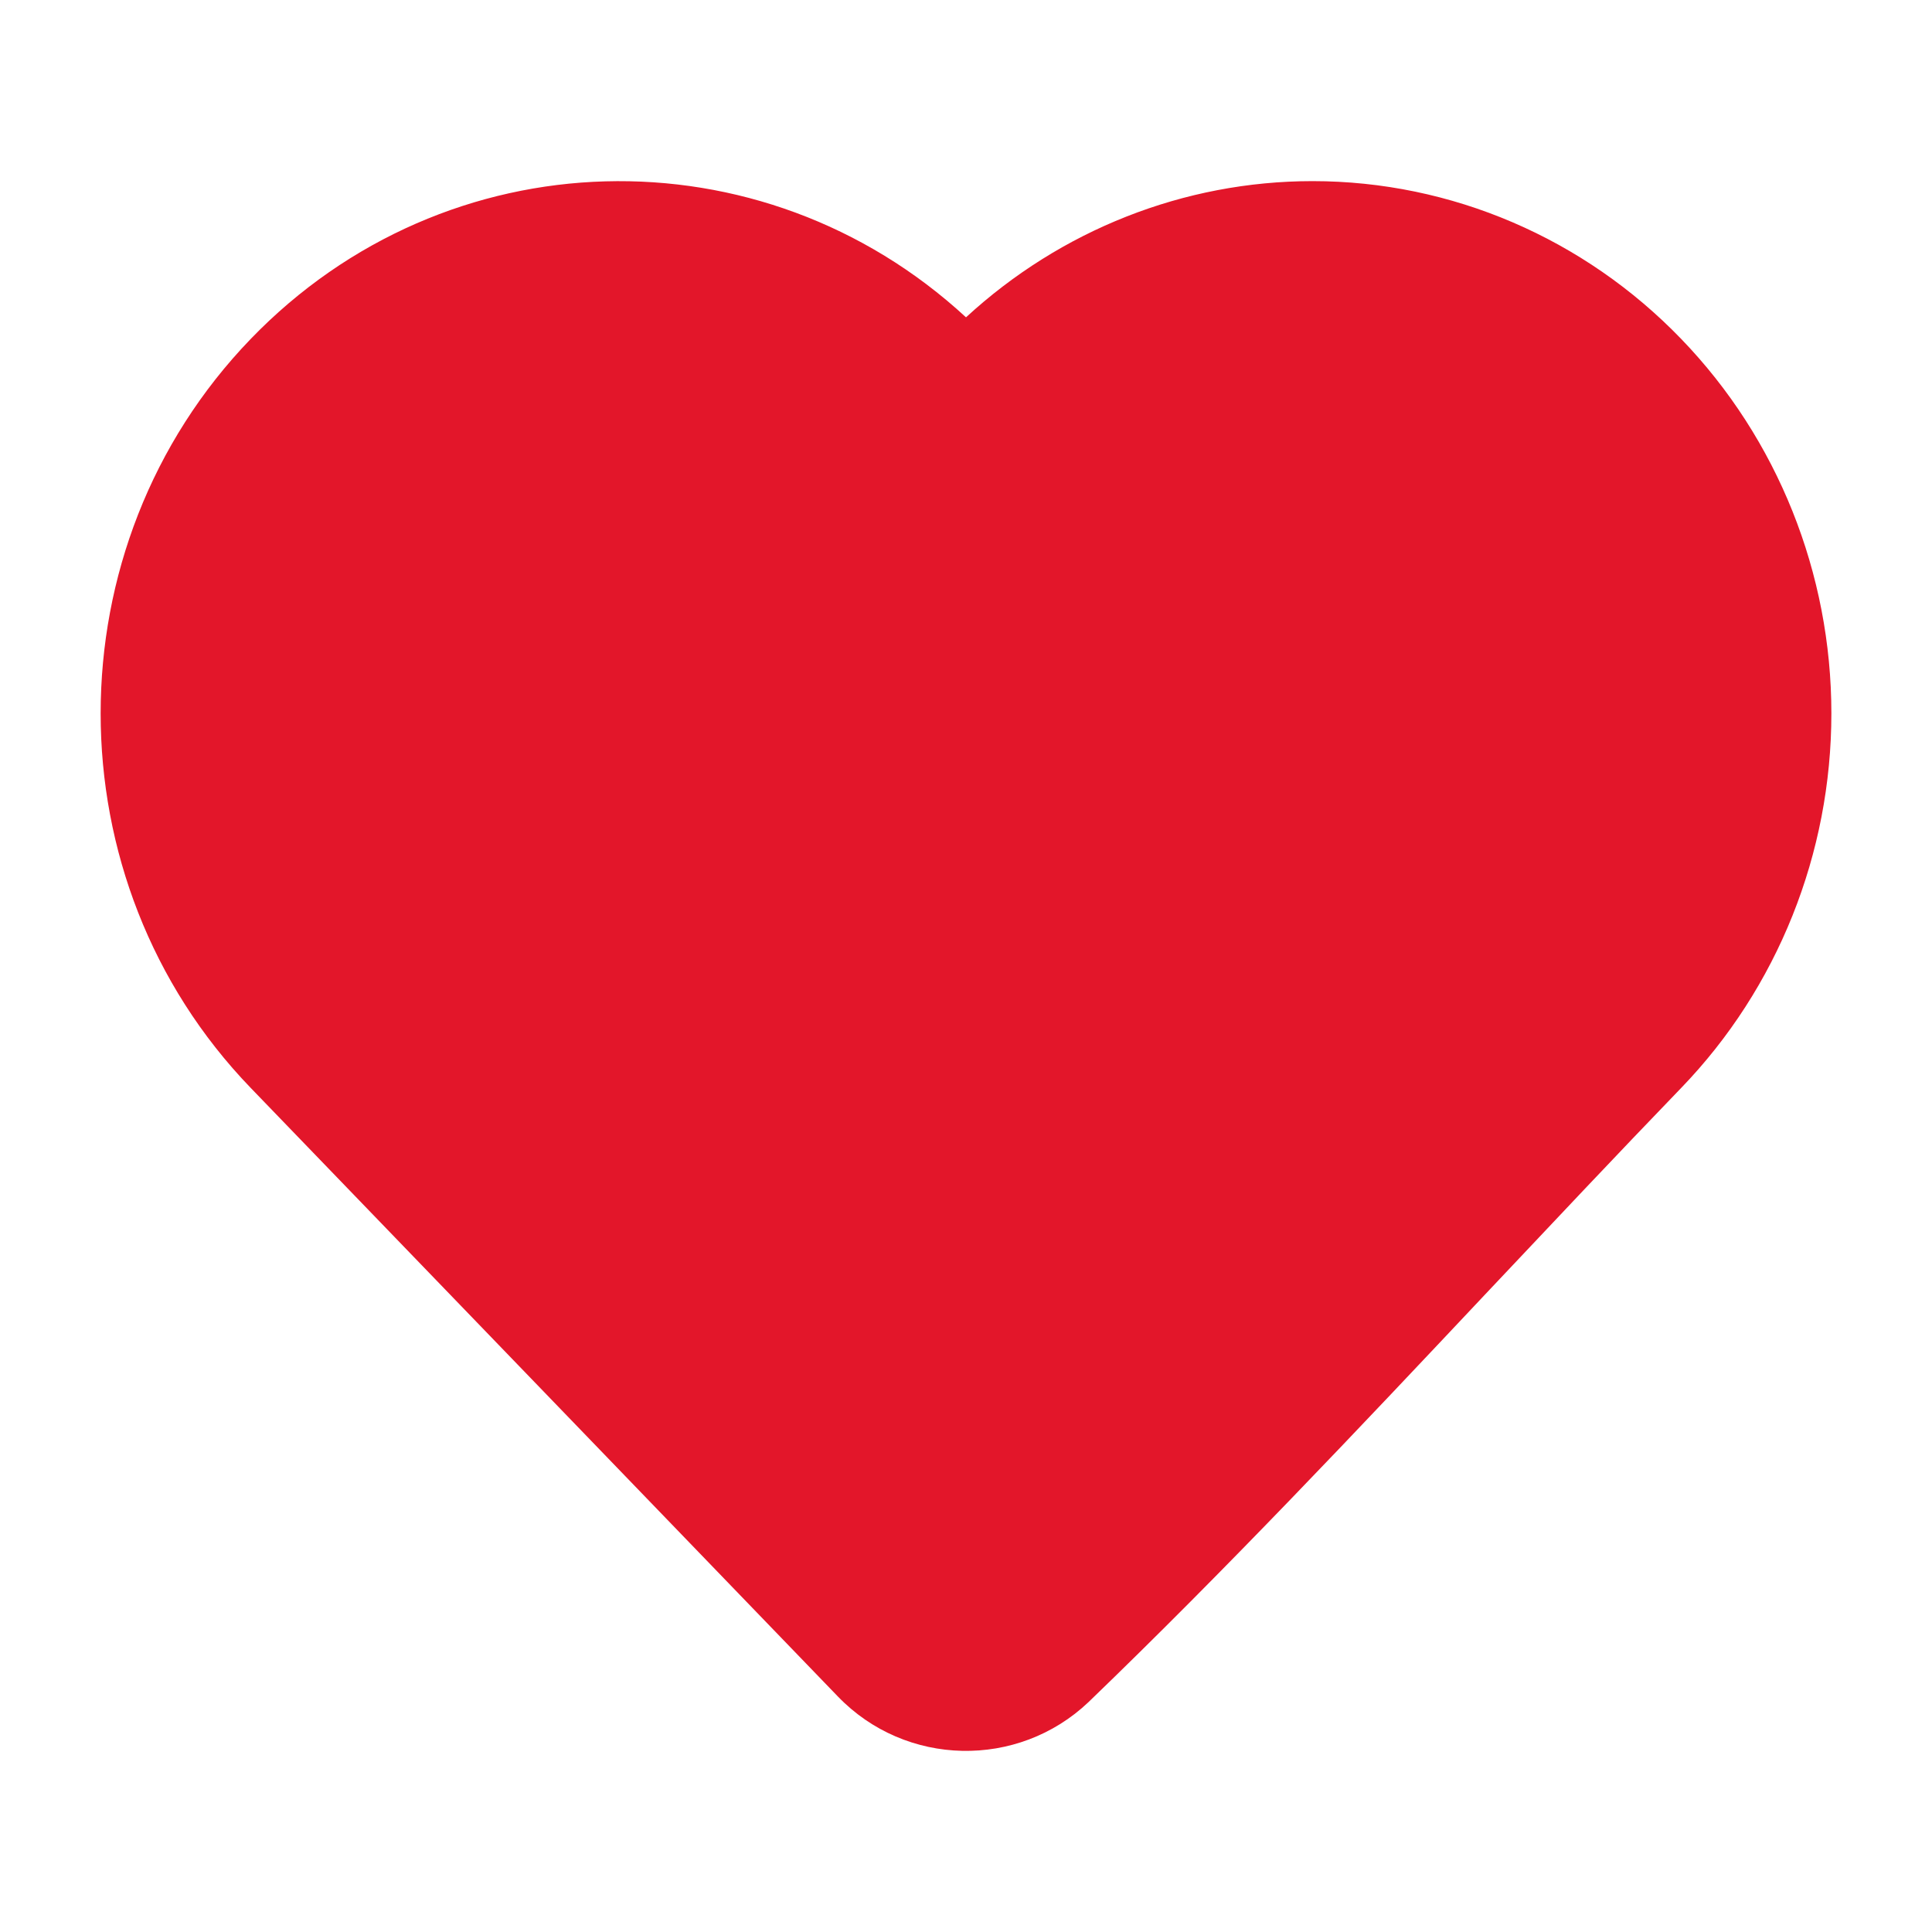 <?xml version="1.0" encoding="UTF-8"?><svg width="64px" height="64px" viewBox="0 0 24 24" fill="none" xmlns="http://www.w3.org/2000/svg" color="#e3162a" stroke-width="1.5"><path fill-rule="evenodd" clip-rule="evenodd" d="M12 3.942C13.176 2.859 14.707 2.25 16.305 2.25C18.031 2.25 19.679 2.96 20.885 4.211C22.083 5.452 22.75 7.125 22.75 8.862C22.75 10.6 22.083 12.273 20.885 13.514C20.089 14.339 19.294 15.184 18.494 16.032C16.871 17.756 15.23 19.498 13.526 21.14L13.522 21.144C12.643 21.978 11.251 21.948 10.409 21.075L3.114 13.514C0.629 10.937 0.629 6.787 3.114 4.211C5.546 1.69 9.462 1.6 12 3.942Z" fill="#e3162a"></path></svg>